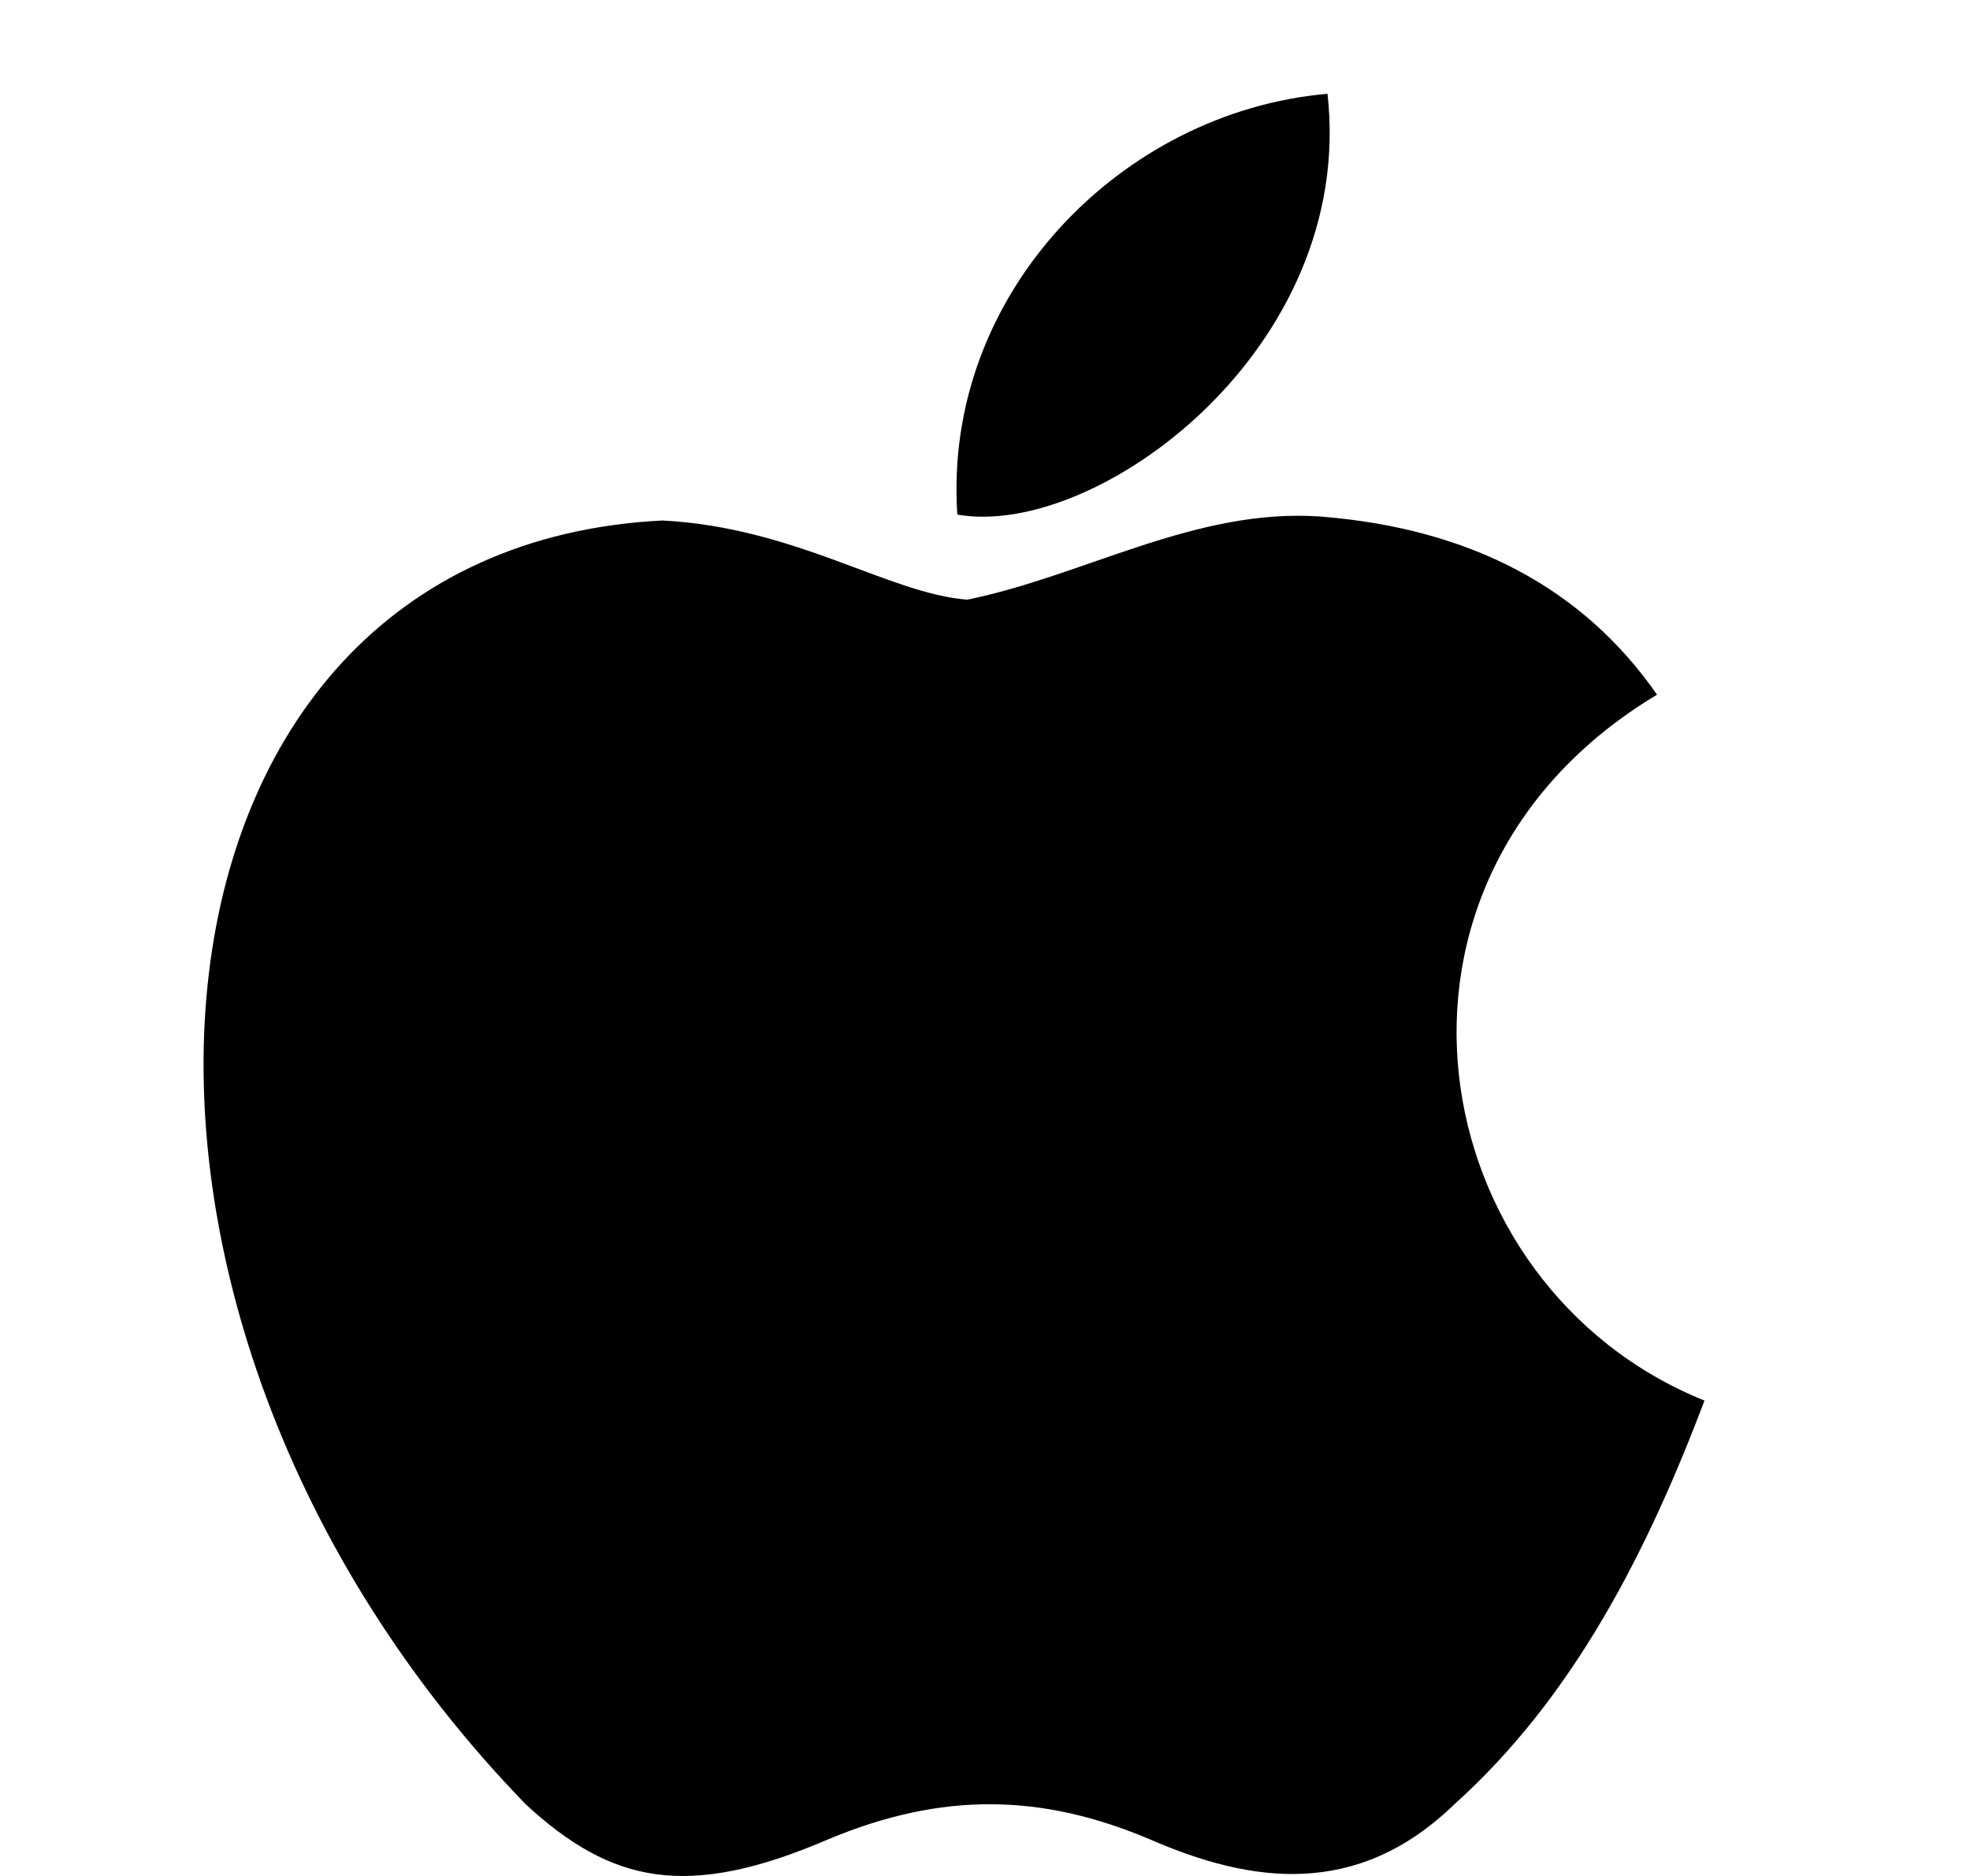 <svg width="21" height="20" viewBox="0 0 21 20" fill="none" xmlns="http://www.w3.org/2000/svg">
<path d="M15.501 19.238C14.467 20.24 13.338 20.082 12.252 19.607C11.102 19.122 10.047 19.101 8.834 19.607C7.315 20.262 6.513 20.072 5.606 19.238C0.458 13.929 1.217 5.844 7.062 5.549C8.486 5.623 9.477 6.33 10.311 6.393C11.556 6.14 12.748 5.412 14.077 5.507C15.67 5.633 16.872 6.267 17.664 7.406C14.372 9.38 15.153 13.718 18.17 14.932C17.569 16.515 16.788 18.087 15.49 19.248L15.501 19.238ZM10.205 5.486C10.047 3.132 11.957 1.19 14.151 1C14.457 3.723 11.682 5.749 10.205 5.486Z" fill="black"/>
</svg>
